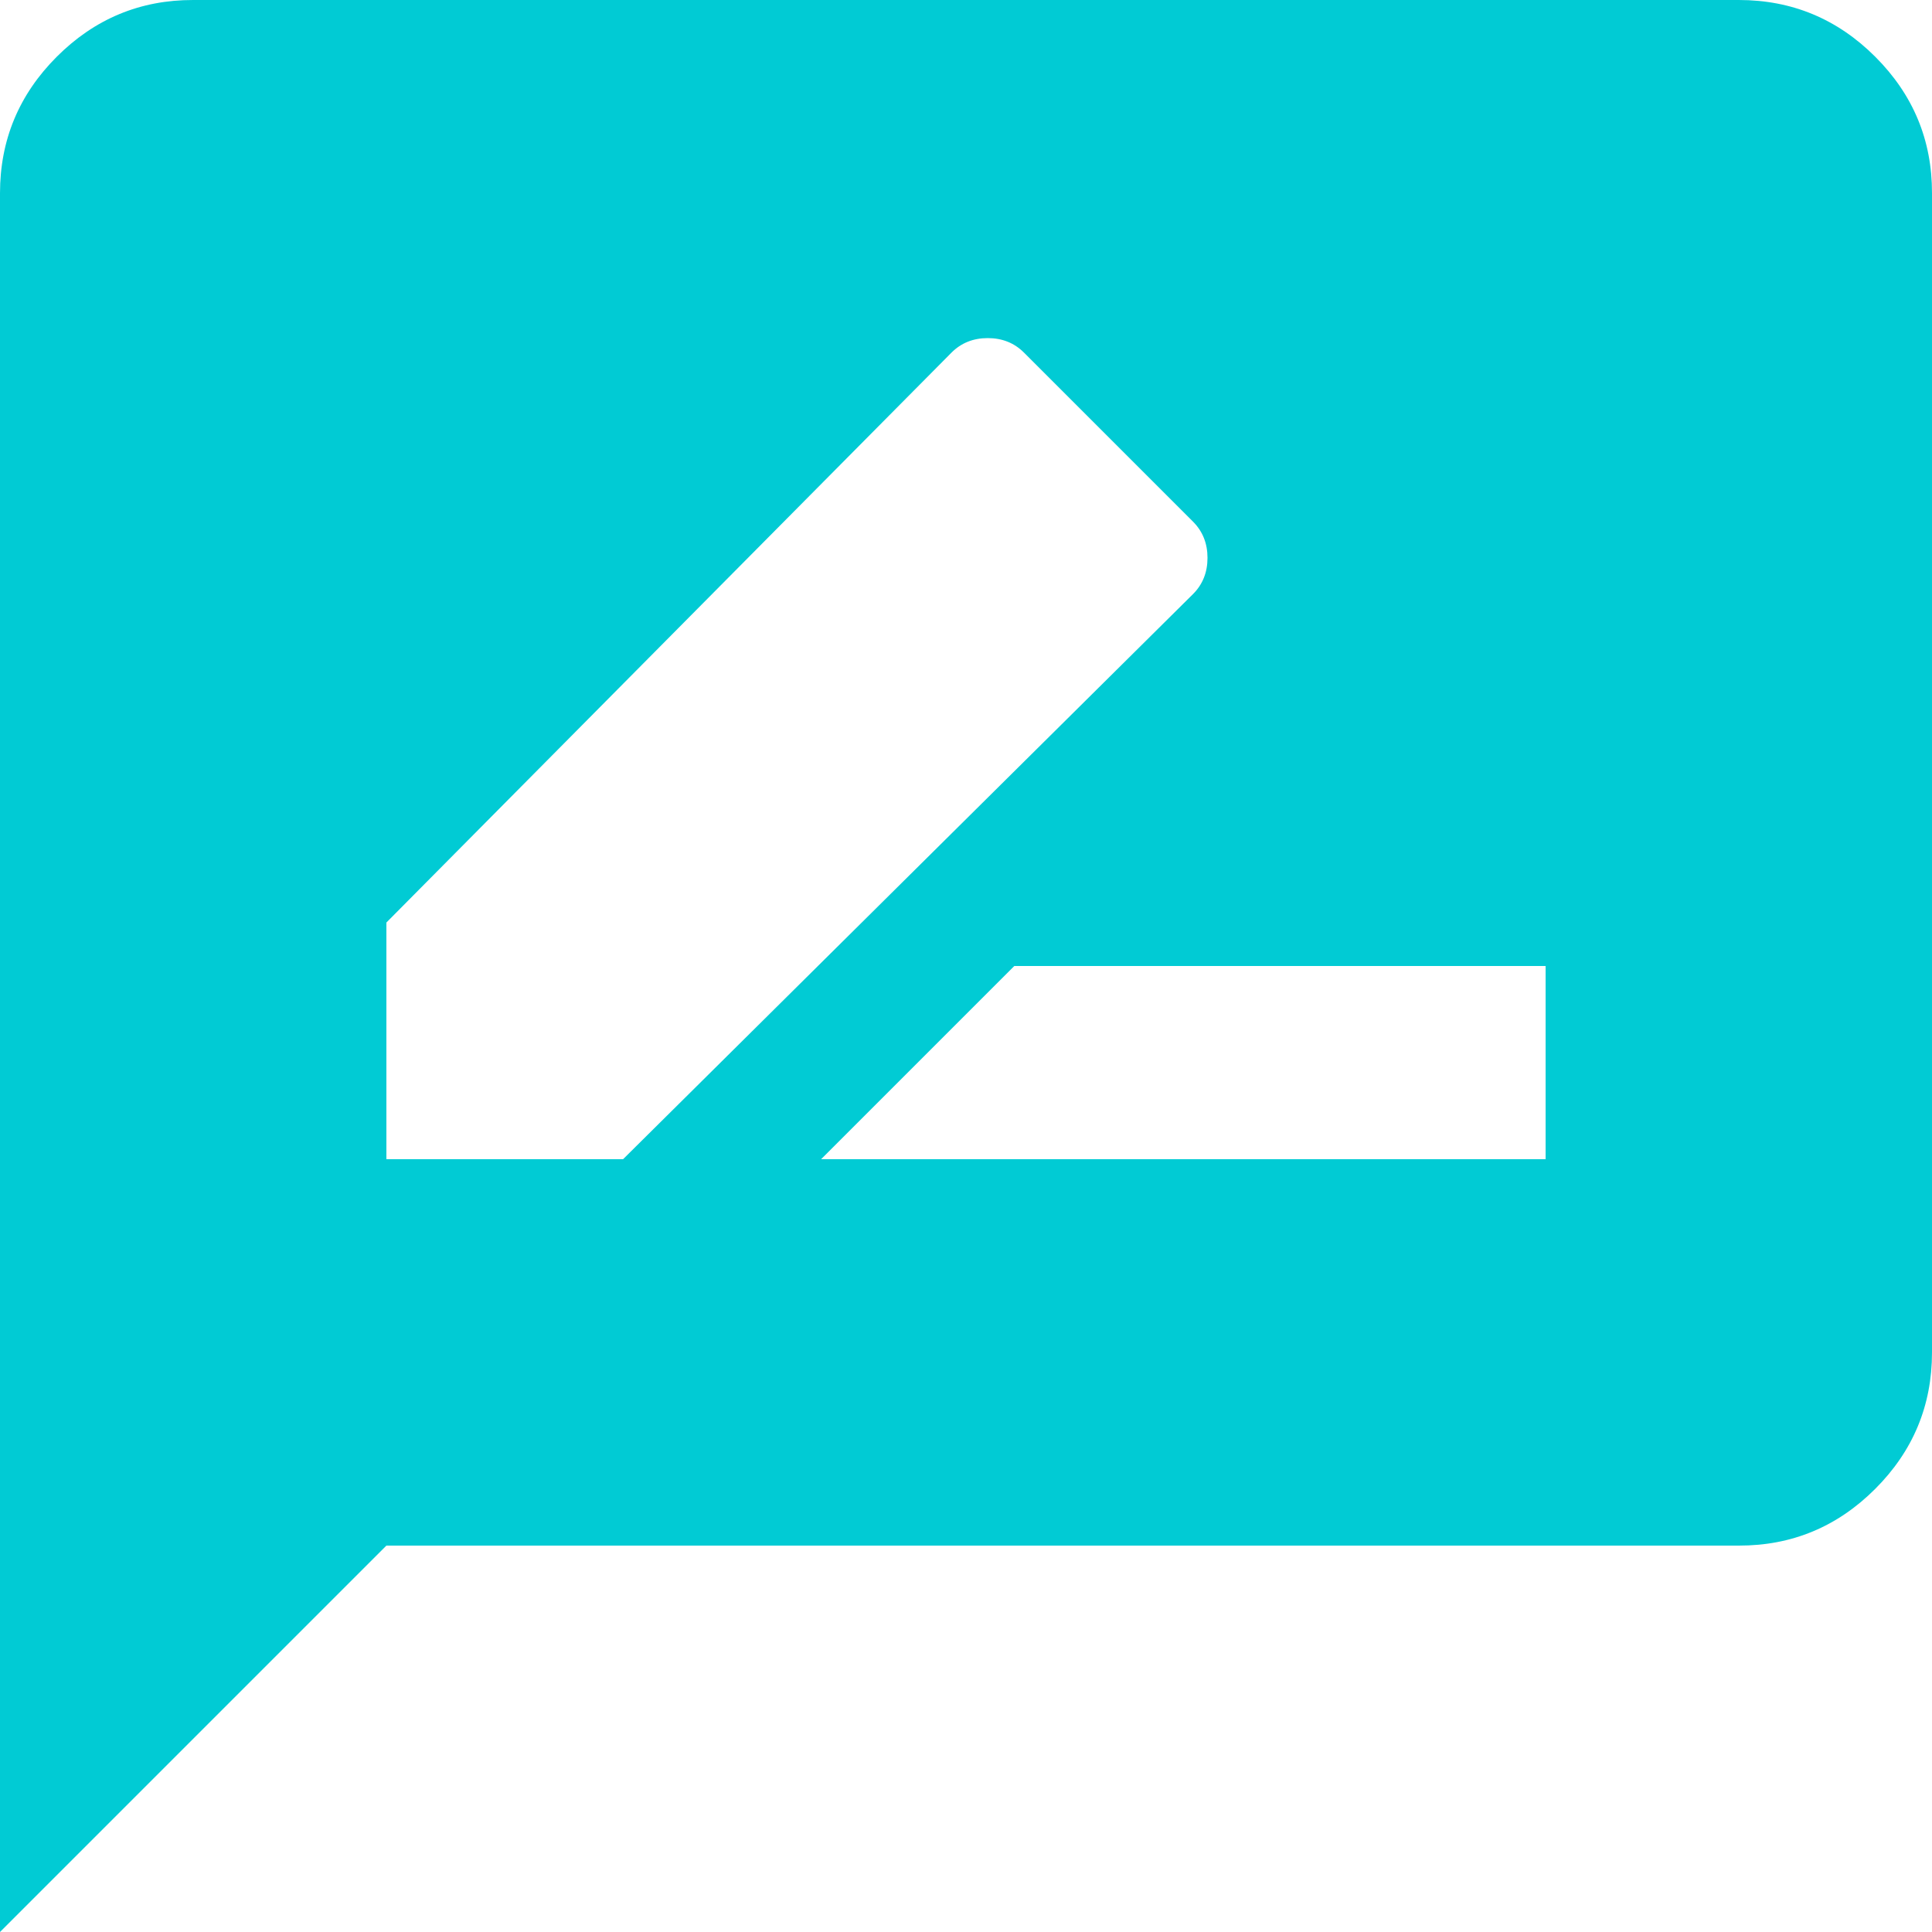 <svg width="20" height="20" viewBox="0 0 20 20" fill="none" xmlns="http://www.w3.org/2000/svg">
<path d="M4 12H6.45L12.35 6.15C12.45 6.05 12.5 5.925 12.5 5.775C12.5 5.625 12.45 5.5 12.35 5.4L10.6 3.65C10.5 3.55 10.375 3.5 10.225 3.5C10.075 3.5 9.95 3.55 9.85 3.65L4 9.55V12ZM8.5 12H16V10H10.5L8.5 12ZM0 20V2C0 1.45 0.196 0.979 0.588 0.587C0.98 0.195 1.451 -0.001 2 1.69779e-06H18C18.55 1.69779e-06 19.021 0.196 19.413 0.588C19.805 0.98 20.001 1.451 20 2V14C20 14.55 19.804 15.021 19.412 15.413C19.02 15.805 18.549 16.001 18 16H4L0 20Z" fill="#01CBD4"/>
</svg>
